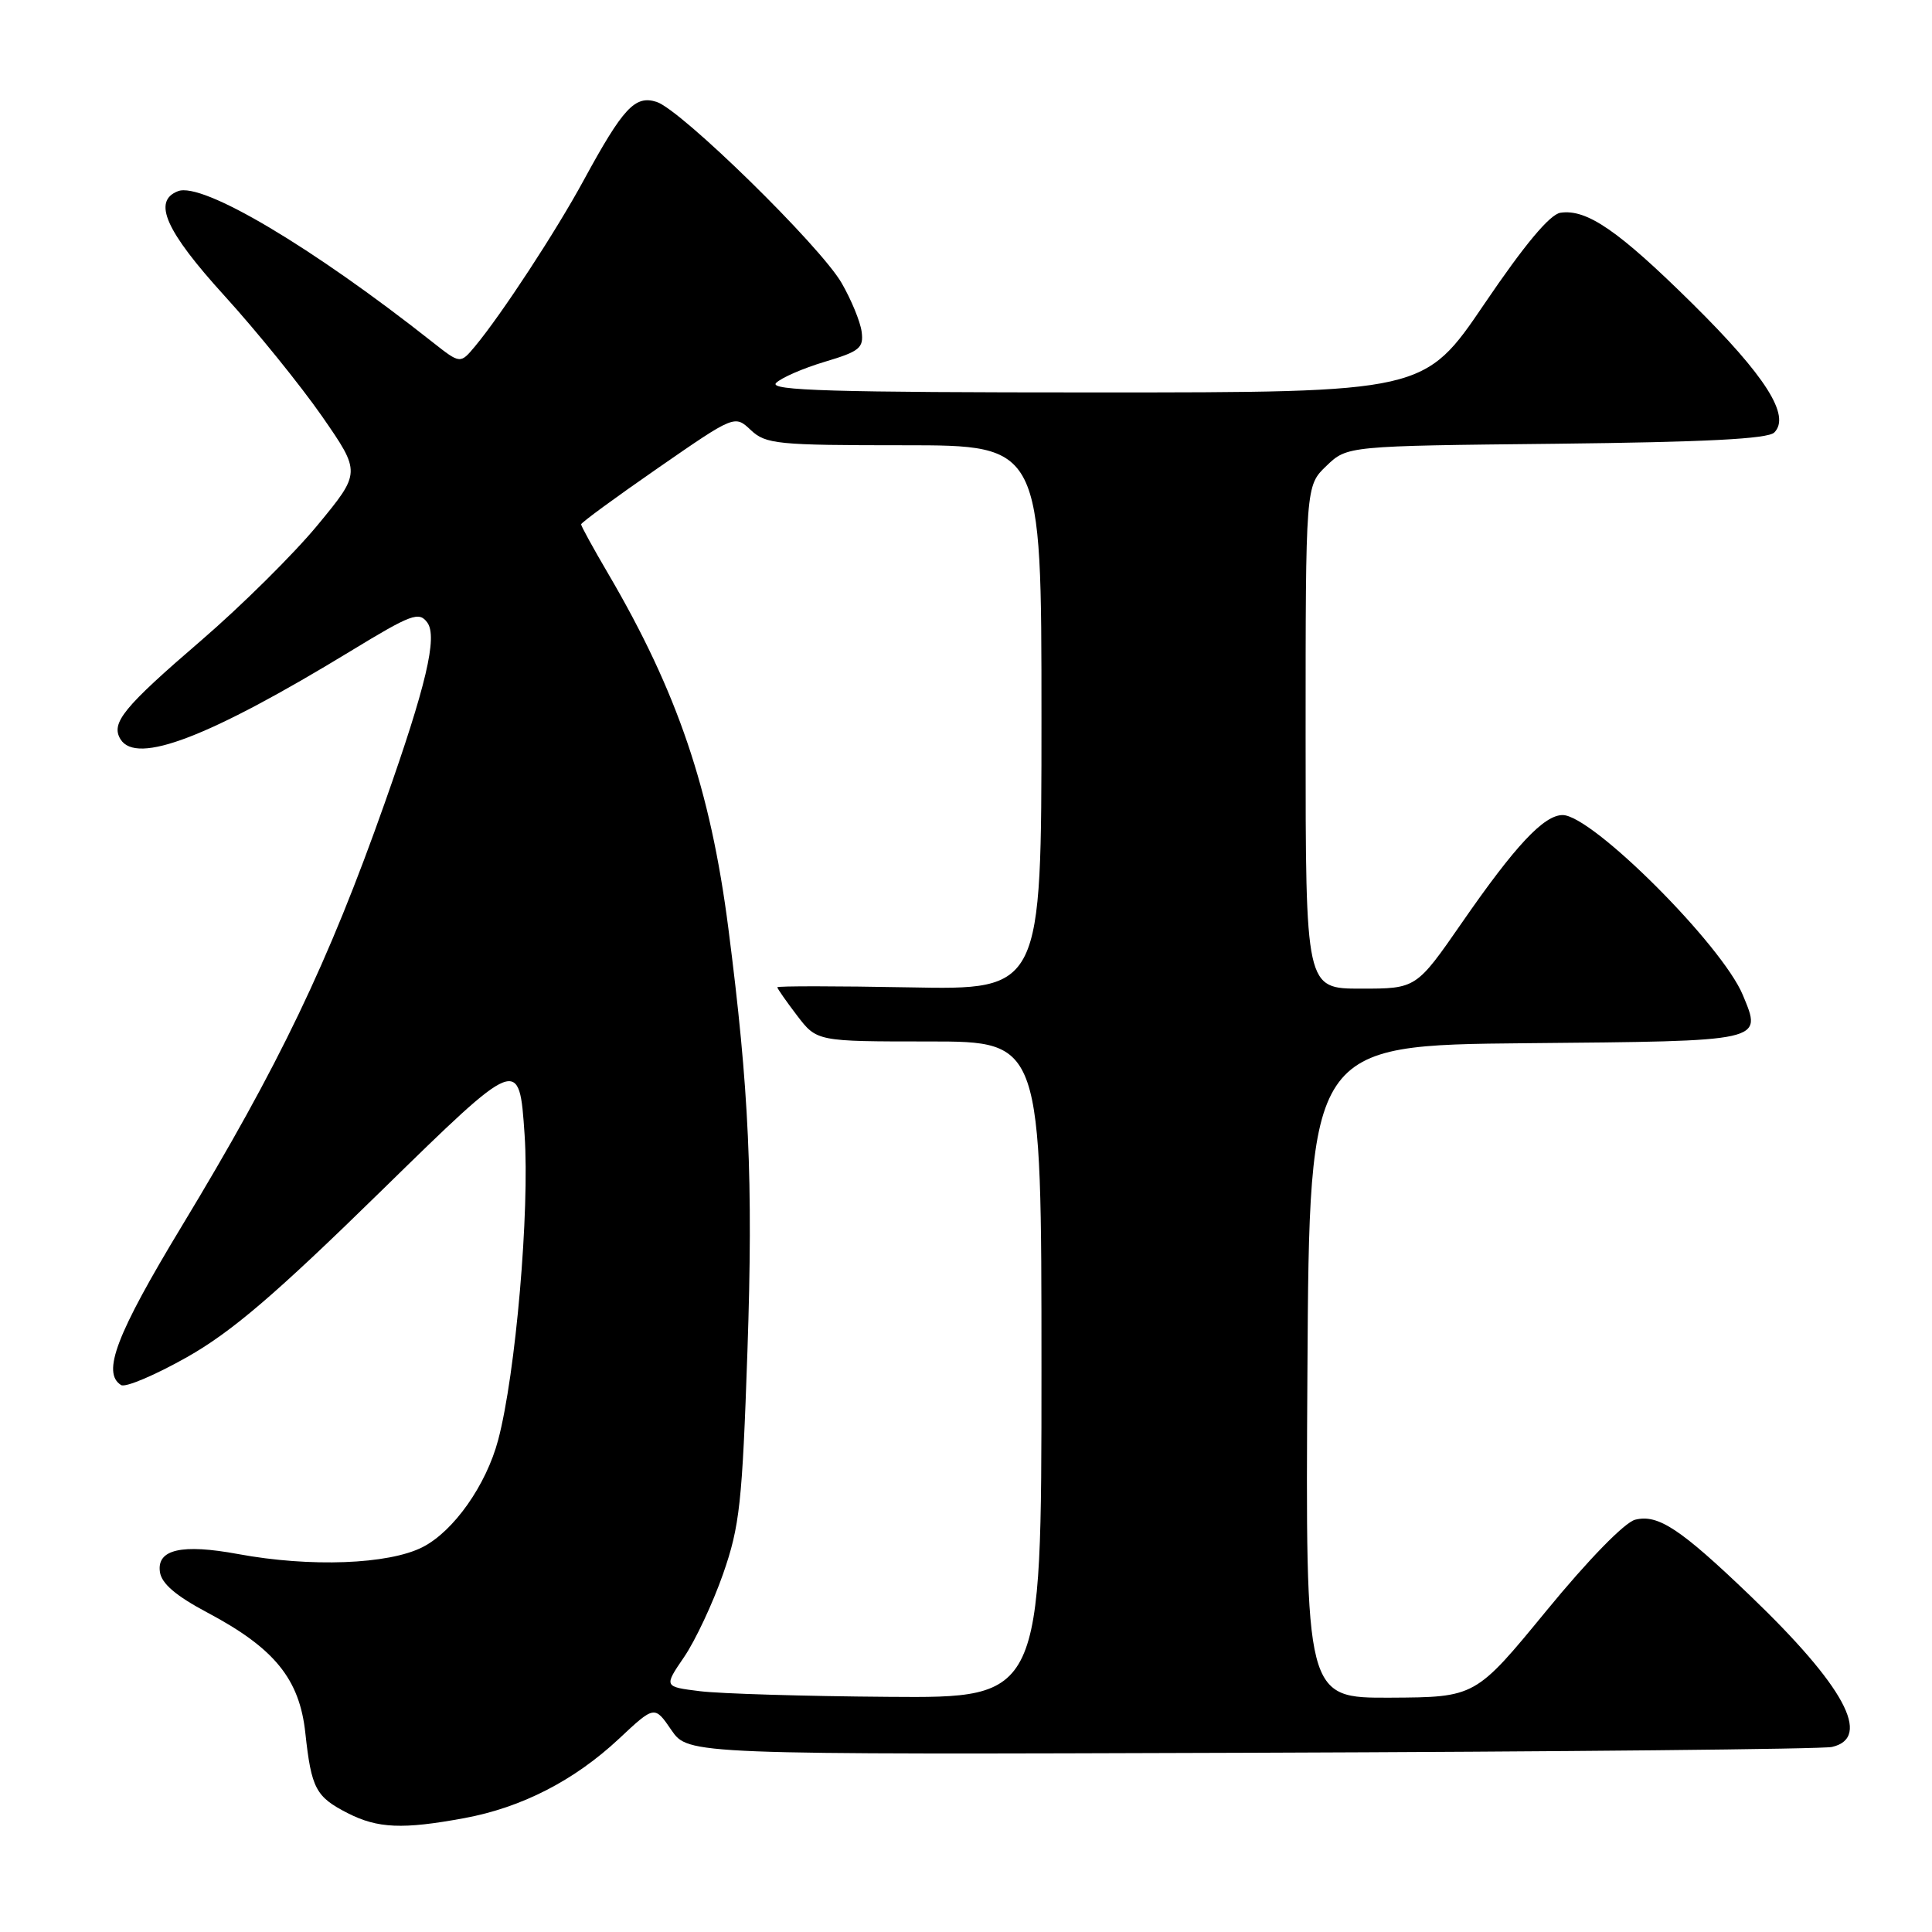 <?xml version="1.0" encoding="UTF-8" standalone="no"?>
<!DOCTYPE svg PUBLIC "-//W3C//DTD SVG 1.1//EN" "http://www.w3.org/Graphics/SVG/1.1/DTD/svg11.dtd" >
<svg xmlns="http://www.w3.org/2000/svg" xmlns:xlink="http://www.w3.org/1999/xlink" version="1.1" viewBox="0 0 256 256">
 <g >
 <path fill="currentColor"
d=" M 61.53 240.91 C 69.14 239.50 76.08 235.94 82.00 230.41 C 86.73 225.98 86.73 225.98 88.96 229.24 C 91.20 232.50 91.20 232.50 165.85 232.25 C 206.91 232.11 241.51 231.77 242.75 231.48 C 248.09 230.25 244.37 223.39 231.89 211.42 C 222.65 202.56 219.70 200.61 216.67 201.37 C 215.28 201.72 210.47 206.65 204.91 213.43 C 195.50 224.89 195.50 224.89 184.24 224.95 C 172.98 225.00 172.98 225.00 173.24 181.75 C 173.50 138.50 173.50 138.50 202.29 138.23 C 233.97 137.94 233.50 138.05 230.94 131.86 C 228.19 125.21 210.96 108.00 207.06 108.00 C 204.57 108.00 200.77 112.06 193.72 122.25 C 187.66 131.00 187.66 131.00 180.33 131.00 C 173.00 131.00 173.00 131.00 173.00 97.69 C 173.00 64.37 173.00 64.37 175.76 61.73 C 178.51 59.09 178.51 59.09 206.21 58.80 C 225.99 58.58 234.24 58.16 235.10 57.31 C 237.30 55.10 233.96 49.83 224.27 40.25 C 214.47 30.57 210.27 27.67 206.77 28.19 C 205.37 28.40 202.02 32.40 196.70 40.25 C 188.73 52.00 188.73 52.00 145.17 52.00 C 110.32 52.00 101.85 51.75 102.83 50.75 C 103.51 50.06 106.41 48.80 109.28 47.94 C 113.91 46.56 114.46 46.11 114.17 43.94 C 113.99 42.60 112.79 39.70 111.52 37.50 C 108.66 32.56 90.24 14.53 87.00 13.50 C 84.14 12.59 82.57 14.28 77.33 23.91 C 73.67 30.65 66.48 41.63 62.96 45.87 C 60.99 48.23 60.99 48.23 57.36 45.37 C 41.37 32.73 26.81 24.09 23.59 25.33 C 20.17 26.64 21.94 30.61 29.75 39.20 C 34.01 43.88 39.82 51.07 42.67 55.16 C 47.83 62.61 47.83 62.61 42.08 69.58 C 38.92 73.41 31.97 80.29 26.64 84.88 C 16.33 93.75 14.65 95.81 15.97 97.96 C 18.09 101.38 27.69 97.70 46.45 86.28 C 54.51 81.37 55.52 80.99 56.62 82.49 C 58.00 84.38 56.47 90.87 50.99 106.37 C 43.49 127.60 37.01 141.12 24.07 162.50 C 15.41 176.82 13.46 181.93 16.05 183.53 C 16.62 183.88 20.54 182.22 24.76 179.84 C 30.72 176.47 36.48 171.54 50.61 157.71 C 68.80 139.92 68.80 139.92 69.51 150.34 C 70.20 160.45 68.33 182.05 66.01 190.80 C 64.42 196.80 60.11 202.90 56.00 205.00 C 51.49 207.30 41.12 207.69 31.55 205.92 C 24.07 204.54 20.76 205.30 21.19 208.29 C 21.40 209.83 23.31 211.46 27.49 213.68 C 36.38 218.40 39.69 222.47 40.46 229.64 C 41.26 236.99 41.84 238.09 46.07 240.25 C 50.05 242.28 53.36 242.42 61.53 240.91 Z  M 92.73 224.09 C 87.96 223.50 87.96 223.50 90.65 219.56 C 92.13 217.39 94.45 212.44 95.81 208.56 C 98.02 202.22 98.35 199.20 99.04 179.00 C 99.81 156.39 99.26 144.37 96.51 123.00 C 94.14 104.57 89.76 91.67 80.59 76.02 C 78.61 72.65 77.00 69.71 77.00 69.48 C 77.00 69.25 81.58 65.90 87.18 62.02 C 97.35 54.98 97.35 54.98 99.49 56.99 C 101.47 58.85 102.98 59.00 119.81 59.00 C 138.00 59.00 138.00 59.00 138.00 95.08 C 138.00 131.17 138.00 131.17 120.50 130.83 C 110.87 130.65 103.00 130.64 103.00 130.82 C 103.00 130.99 104.18 132.68 105.62 134.57 C 108.24 138.00 108.24 138.00 123.12 138.00 C 138.00 138.00 138.00 138.00 138.00 181.50 C 138.00 225.00 138.00 225.00 117.75 224.84 C 106.61 224.76 95.35 224.42 92.73 224.09 Z "/>
</g>
</svg>
